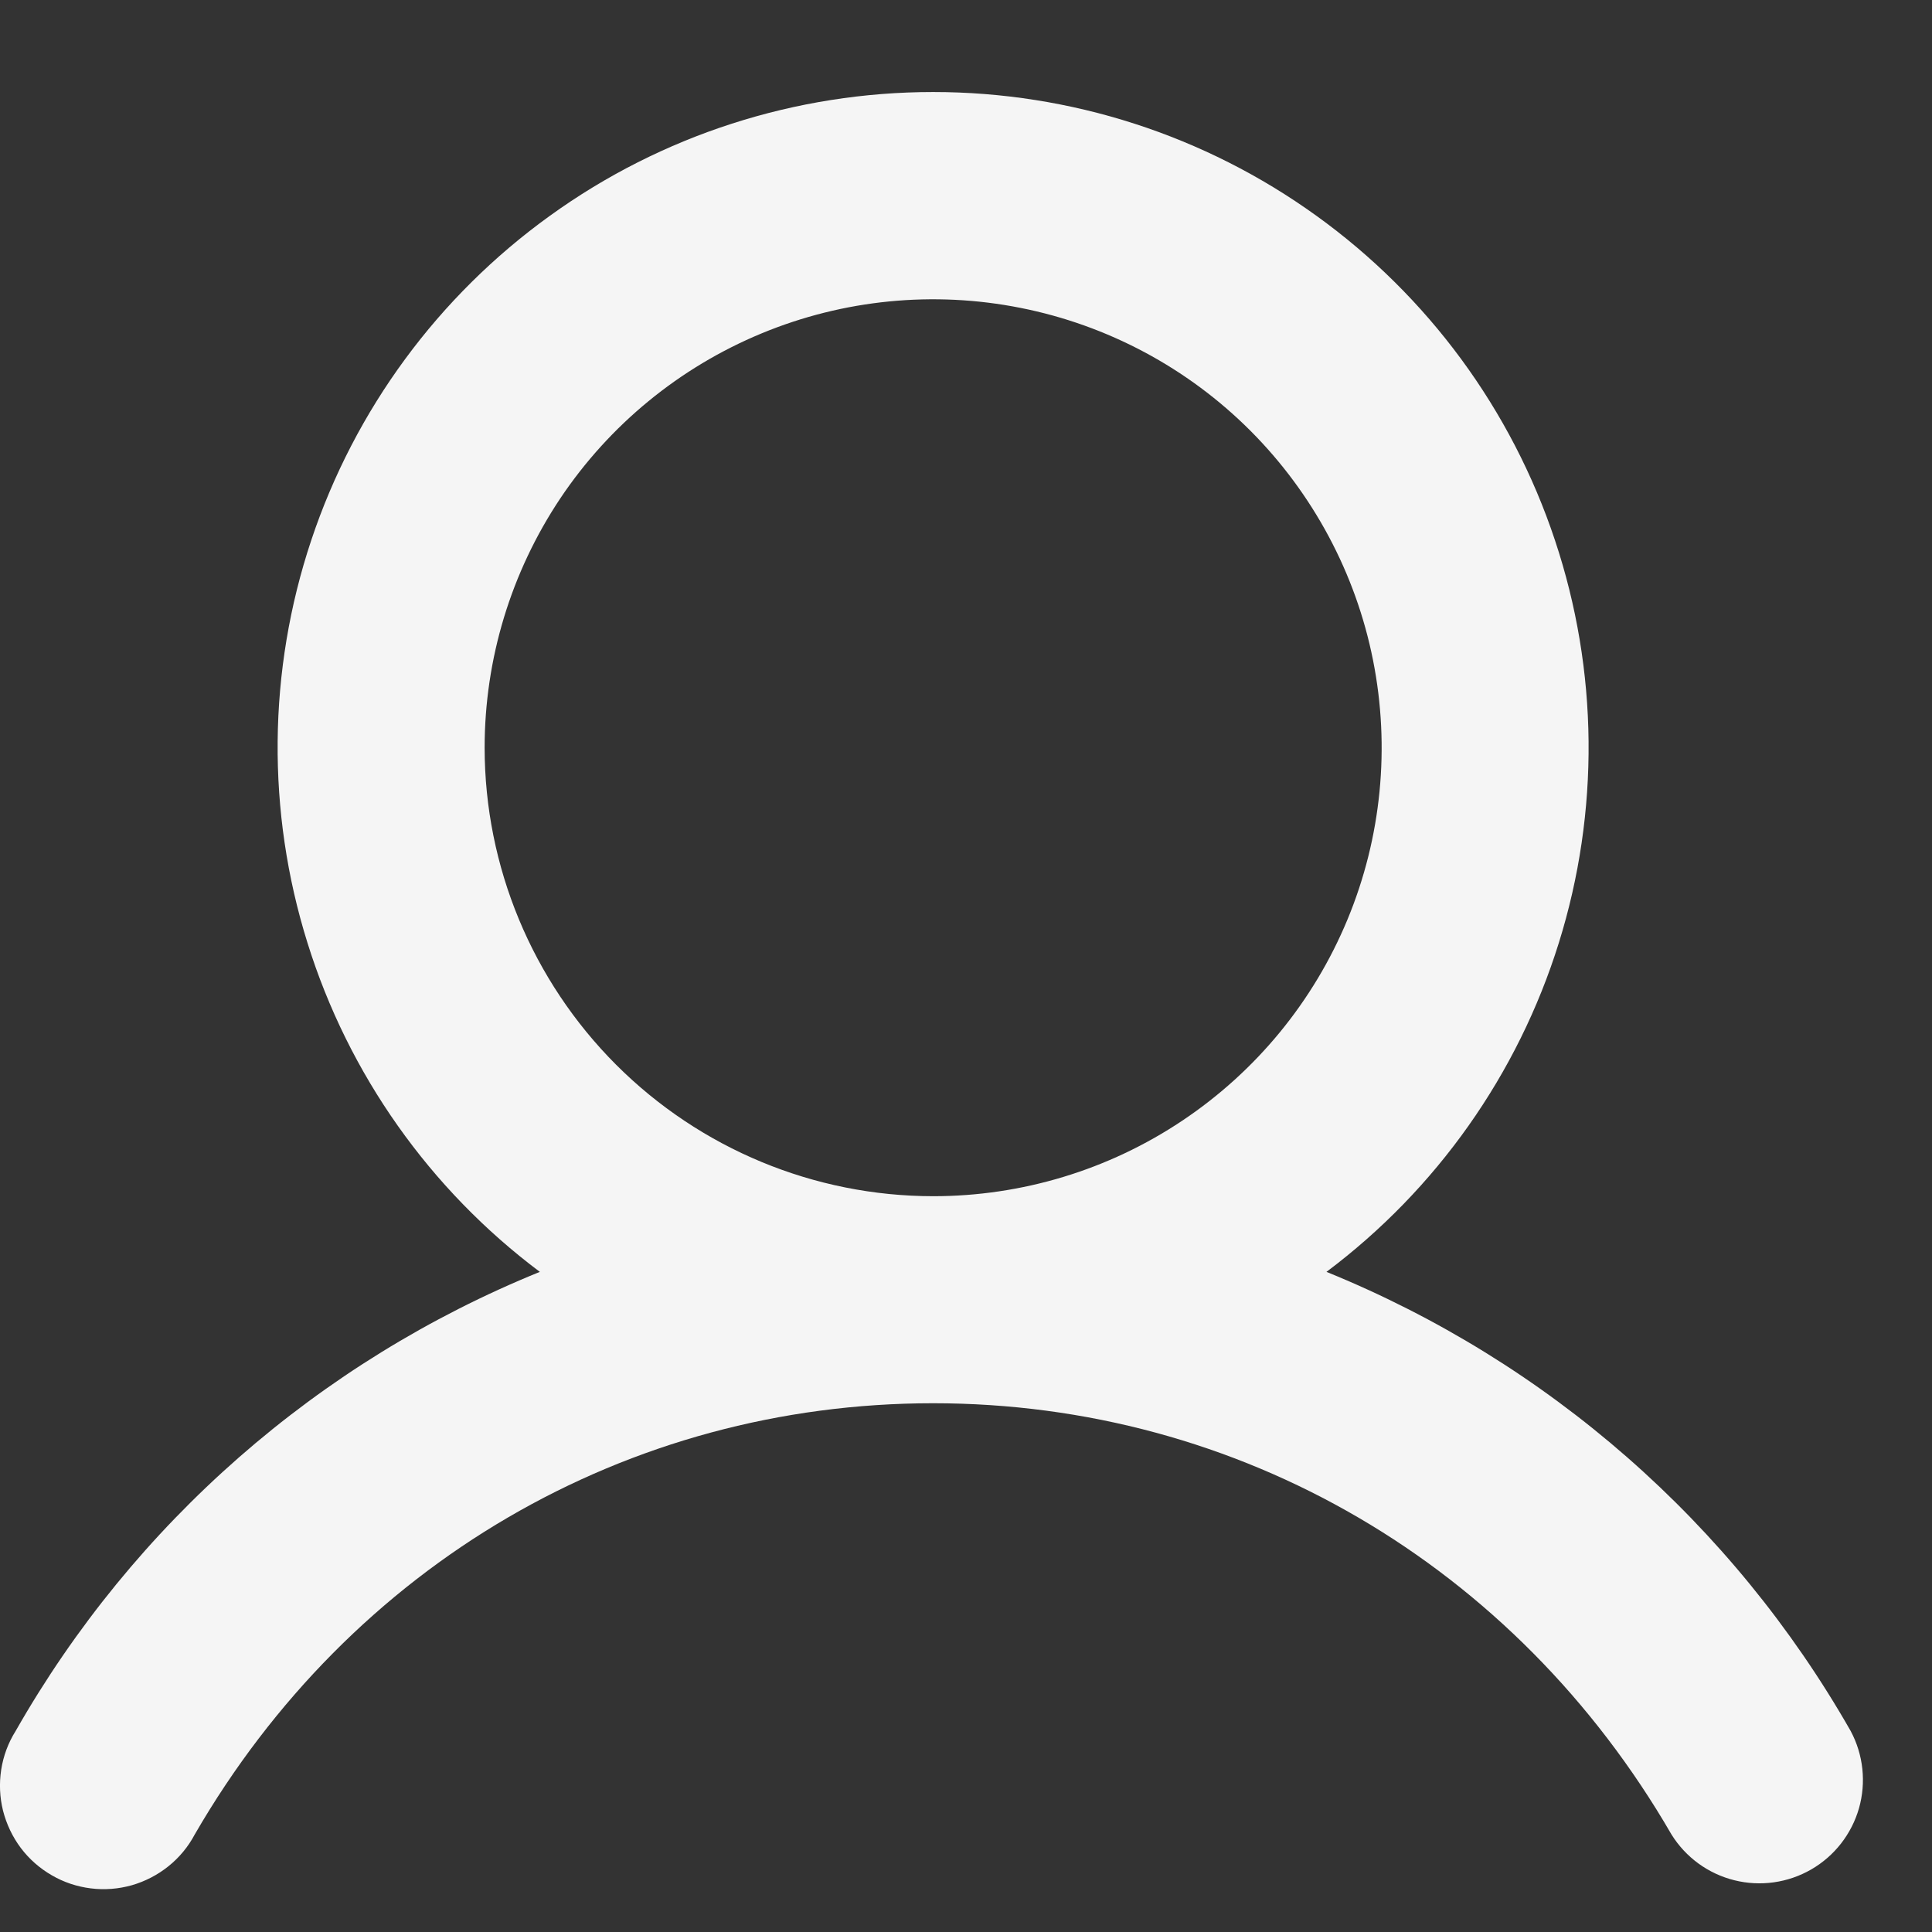 <svg width="19" height="19" viewBox="0 0 19 19" fill="none" xmlns="http://www.w3.org/2000/svg">
<rect x="0" y="0" width="19" height="19" fill="#333333" stroke="none"/>
<g clip-path="url(#clip0_903_156)">
<path d="M18.2 17.023C17.037 14.982 15.221 13.392 13.045 12.508C14.127 11.697 14.927 10.565 15.33 9.273C15.733 7.982 15.72 6.596 15.292 5.313C14.865 4.029 14.044 2.913 12.946 2.122C11.848 1.33 10.53 0.905 9.177 0.905C7.824 0.905 6.505 1.33 5.408 2.122C4.31 2.913 3.489 4.029 3.061 5.313C2.633 6.596 2.62 7.982 3.024 9.273C3.427 10.565 4.227 11.697 5.309 12.508C3.132 13.392 1.316 14.982 0.154 17.023C0.081 17.139 0.033 17.268 0.012 17.403C-0.009 17.538 -0.003 17.676 0.03 17.808C0.064 17.94 0.123 18.065 0.205 18.174C0.287 18.283 0.391 18.374 0.509 18.442C0.627 18.511 0.757 18.554 0.893 18.571C1.028 18.588 1.166 18.577 1.297 18.54C1.428 18.502 1.55 18.439 1.657 18.353C1.763 18.268 1.851 18.162 1.915 18.041C3.452 15.385 6.167 13.8 9.177 13.8C12.187 13.8 14.901 15.386 16.438 18.041C16.578 18.266 16.799 18.427 17.056 18.491C17.312 18.555 17.583 18.517 17.812 18.385C18.041 18.253 18.209 18.037 18.282 17.783C18.354 17.529 18.325 17.256 18.2 17.023ZM4.766 7.354C4.766 6.481 5.025 5.629 5.509 4.903C5.994 4.178 6.683 3.613 7.489 3.279C8.295 2.945 9.182 2.858 10.037 3.028C10.893 3.198 11.679 3.618 12.296 4.235C12.912 4.852 13.333 5.638 13.503 6.493C13.673 7.349 13.586 8.236 13.252 9.042C12.918 9.848 12.353 10.536 11.627 11.021C10.902 11.506 10.049 11.764 9.177 11.764C8.007 11.763 6.886 11.298 6.059 10.471C5.233 9.644 4.767 8.523 4.766 7.354Z" fill="#F5F5F5"/>
</g>
<defs>
<clipPath id="clip0_903_156">
<rect width="19" height="19" fill="white"/>
</clipPath>
</defs>
</svg>
